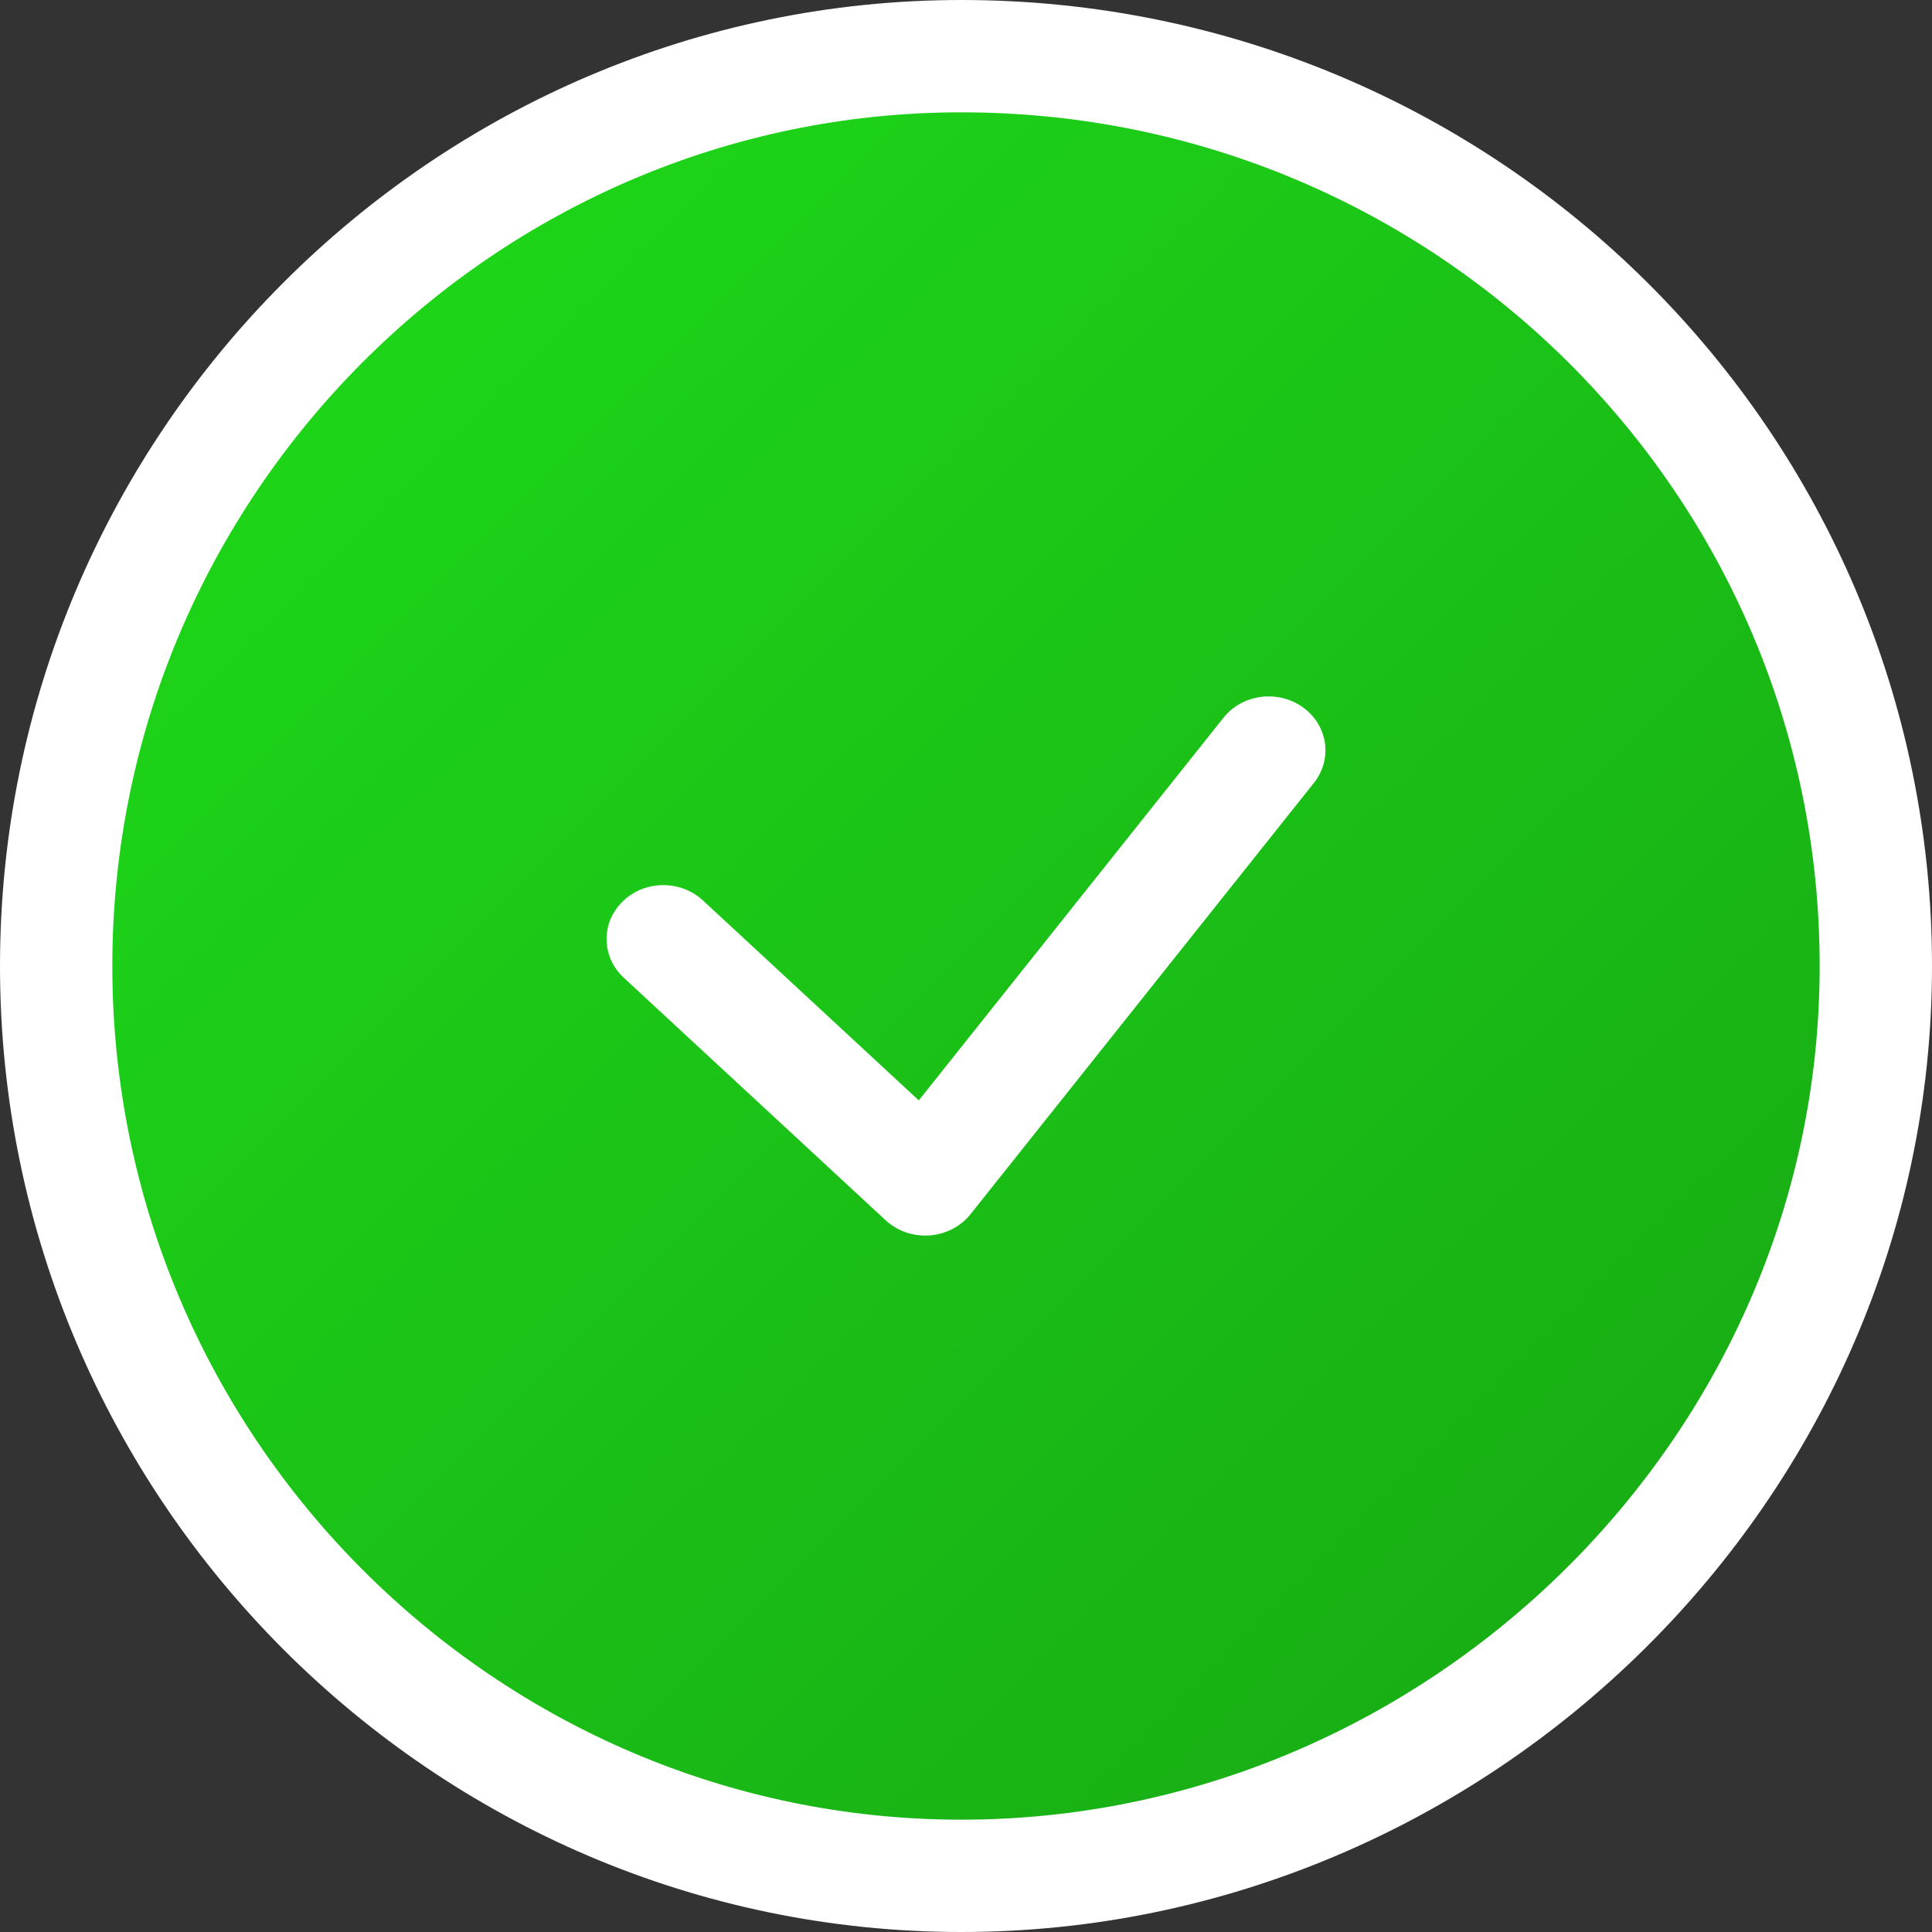 <svg width="86" height="86" viewBox="0 0 86 86" fill="none"
  xmlns="http://www.w3.org/2000/svg">
  <rect x="0" y="0" width="86" height="86" fill="#333333" stroke="none"/>
  <defs>
    <linearGradient id="paint0_linear" x1="5.5" y1="10" x2="81" y2="86" gradientUnits="userSpaceOnUse">
      <stop stop-color="#1EDA19"/>
      <stop offset="1" stop-color="#17A514"/>
    </linearGradient>
  </defs>
  <path d="M2.5 43C2.5 20.624 20.725 2.5 42.794 2.5C65.29 2.5 83.5 20.64 83.5 43C83.5 65.345 64.894 83.5 42.794 83.5C20.725 83.5 2.5 65.376 2.5 43Z" fill="url(#paint0_linear)" stroke="white" stroke-width="5"/>
  <path fill-rule="evenodd" clip-rule="evenodd" d="M57.998 31.486C59.11 32.286 59.33 33.791 58.488 34.848L43.201 54.048C42.764 54.597 42.099 54.941 41.376 54.993C40.653 55.045 39.942 54.799 39.423 54.318L27.763 43.519C26.764 42.593 26.744 41.074 27.718 40.125C28.692 39.176 30.291 39.156 31.29 40.082L40.899 48.982L54.459 31.952C55.3 30.895 56.885 30.686 57.998 31.486Z" fill="white"/>
</svg>

